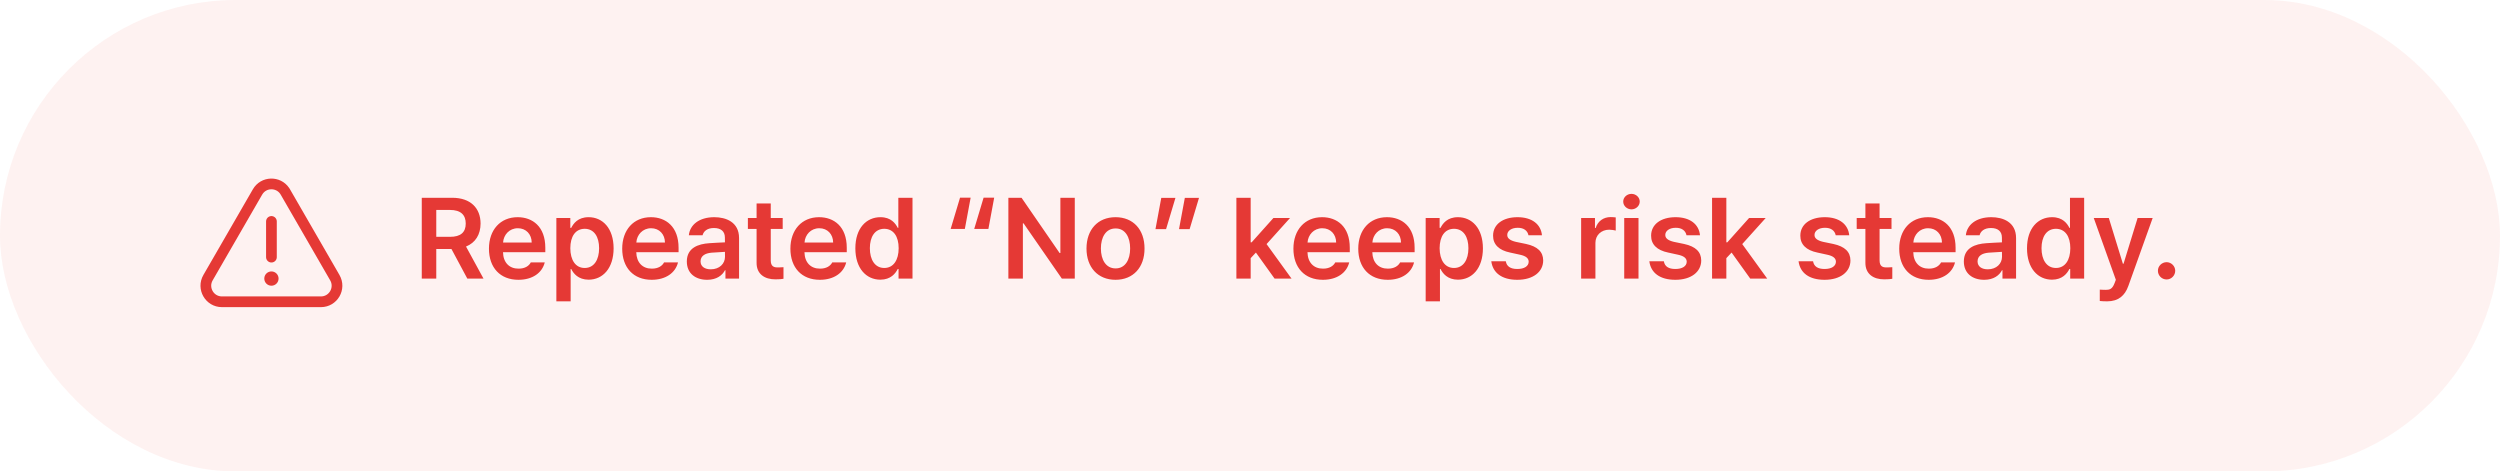 <svg width="350" height="66" viewBox="0 0 350 66" fill="none" xmlns="http://www.w3.org/2000/svg">
<rect width="350" height="66" rx="33" fill="#E53935" fill-opacity="0.07"/>
<path d="M59.047 39V27.688H63.297C65.891 27.688 67.273 29.141 67.281 31.297C67.273 32.836 66.57 33.977 65.242 34.516L67.688 39H65.422L63.203 34.859H61.078V39H59.047ZM61.078 33.156H62.984C64.516 33.164 65.203 32.508 65.203 31.297C65.203 30.094 64.516 29.391 62.984 29.391H61.078V33.156ZM72.578 39.172C70.023 39.172 68.453 37.469 68.453 34.812C68.453 32.188 70.047 30.406 72.469 30.406C74.547 30.406 76.344 31.711 76.344 34.688V35.312H70.422C70.453 36.758 71.305 37.617 72.594 37.609C73.469 37.617 74.055 37.242 74.312 36.734H76.266C75.906 38.203 74.547 39.172 72.578 39.172ZM70.43 33.953H74.438C74.43 32.797 73.648 31.953 72.5 31.953C71.305 31.953 70.5 32.875 70.43 33.953ZM77.891 42.188V30.516H79.844V31.906H79.969C80.273 31.305 80.898 30.406 82.406 30.406C84.359 30.406 85.898 31.938 85.906 34.766C85.898 37.555 84.406 39.148 82.406 39.156C80.945 39.148 80.281 38.281 79.969 37.656H79.891V42.188H77.891ZM79.844 34.75C79.852 36.406 80.57 37.516 81.859 37.516C83.18 37.516 83.875 36.352 83.875 34.75C83.875 33.172 83.195 32.039 81.859 32.031C80.555 32.039 79.852 33.102 79.844 34.75ZM91.234 39.172C88.68 39.172 87.109 37.469 87.109 34.812C87.109 32.188 88.703 30.406 91.125 30.406C93.203 30.406 95 31.711 95 34.688V35.312H89.078C89.109 36.758 89.961 37.617 91.25 37.609C92.125 37.617 92.711 37.242 92.969 36.734H94.922C94.562 38.203 93.203 39.172 91.234 39.172ZM89.086 33.953H93.094C93.086 32.797 92.305 31.953 91.156 31.953C89.961 31.953 89.156 32.875 89.086 33.953ZM96.156 36.609C96.156 34.703 97.742 34.148 99.312 34.047C99.906 34 101.117 33.945 101.492 33.93L101.484 33.25C101.484 32.406 100.945 31.922 99.953 31.922C99.062 31.922 98.516 32.328 98.359 32.938H96.438C96.578 31.492 97.875 30.406 100 30.406C101.609 30.406 103.469 31.07 103.469 33.328V39H101.562V37.828H101.5C101.125 38.547 100.336 39.172 99 39.172C97.383 39.172 96.156 38.289 96.156 36.609ZM98.078 36.594C98.078 37.328 98.68 37.703 99.516 37.703C100.727 37.703 101.5 36.906 101.5 35.953L101.492 35.258C101.133 35.273 100.023 35.344 99.625 35.375C98.68 35.453 98.078 35.852 98.078 36.594ZM109.578 30.516V32.047H107.906V36.453C107.906 37.266 108.312 37.43 108.812 37.438C109.047 37.445 109.438 37.422 109.688 37.406V39.031C109.453 39.07 109.07 39.117 108.562 39.109C107.062 39.117 105.906 38.375 105.922 36.781V32.047H104.703V30.516H105.922V28.484H107.906V30.516H109.578ZM114.781 39.172C112.227 39.172 110.656 37.469 110.656 34.812C110.656 32.188 112.25 30.406 114.672 30.406C116.75 30.406 118.547 31.711 118.547 34.688V35.312H112.625C112.656 36.758 113.508 37.617 114.797 37.609C115.672 37.617 116.258 37.242 116.516 36.734H118.469C118.109 38.203 116.75 39.172 114.781 39.172ZM112.633 33.953H116.641C116.633 32.797 115.852 31.953 114.703 31.953C113.508 31.953 112.703 32.875 112.633 33.953ZM123.25 39.156C121.258 39.148 119.75 37.555 119.75 34.766C119.75 31.938 121.297 30.406 123.266 30.406C124.758 30.406 125.383 31.305 125.688 31.906H125.766V27.688H127.75V39H125.797V37.656H125.688C125.367 38.281 124.719 39.148 123.25 39.156ZM121.781 34.75C121.781 36.352 122.484 37.516 123.797 37.516C125.086 37.516 125.812 36.406 125.812 34.75C125.812 33.102 125.094 32.039 123.797 32.031C122.469 32.039 121.781 33.172 121.781 34.75ZM136.391 32.047L137.703 27.672H139.188L138.375 32.047H136.391ZM133.094 32.047L134.406 27.672H135.891L135.078 32.047H133.094ZM150.469 27.688V39H148.656L143.297 31.266H143.203V39H141.172V27.688H143.016L148.344 35.422H148.453V27.688H150.469ZM156.172 39.172C153.695 39.172 152.109 37.414 152.109 34.797C152.109 32.156 153.695 30.406 156.172 30.406C158.656 30.406 160.242 32.156 160.234 34.797C160.242 37.414 158.656 39.172 156.172 39.172ZM154.125 34.781C154.125 36.336 154.805 37.578 156.188 37.578C157.547 37.578 158.227 36.336 158.219 34.781C158.227 33.227 157.547 31.977 156.188 31.984C154.805 31.977 154.125 33.227 154.125 34.781ZM164.562 27.703L163.25 32.078H161.766L162.578 27.703H164.562ZM165.062 32.078L165.875 27.703H167.859L166.547 32.078H165.062ZM173.094 39V27.688H175.094V33.922H175.234L178.281 30.516H180.609L177.32 34.172L180.812 39H178.438L175.828 35.359L175.094 36.141V39H173.094ZM185.203 39.172C182.648 39.172 181.078 37.469 181.078 34.812C181.078 32.188 182.672 30.406 185.094 30.406C187.172 30.406 188.969 31.711 188.969 34.688V35.312H183.047C183.078 36.758 183.93 37.617 185.219 37.609C186.094 37.617 186.68 37.242 186.938 36.734H188.891C188.531 38.203 187.172 39.172 185.203 39.172ZM183.055 33.953H187.062C187.055 32.797 186.273 31.953 185.125 31.953C183.93 31.953 183.125 32.875 183.055 33.953ZM194.281 39.172C191.727 39.172 190.156 37.469 190.156 34.812C190.156 32.188 191.75 30.406 194.172 30.406C196.25 30.406 198.047 31.711 198.047 34.688V35.312H192.125C192.156 36.758 193.008 37.617 194.297 37.609C195.172 37.617 195.758 37.242 196.016 36.734H197.969C197.609 38.203 196.25 39.172 194.281 39.172ZM192.133 33.953H196.141C196.133 32.797 195.352 31.953 194.203 31.953C193.008 31.953 192.203 32.875 192.133 33.953ZM199.594 42.188V30.516H201.547V31.906H201.672C201.977 31.305 202.602 30.406 204.109 30.406C206.062 30.406 207.602 31.938 207.609 34.766C207.602 37.555 206.109 39.148 204.109 39.156C202.648 39.148 201.984 38.281 201.672 37.656H201.594V42.188H199.594ZM201.547 34.75C201.555 36.406 202.273 37.516 203.562 37.516C204.883 37.516 205.578 36.352 205.578 34.75C205.578 33.172 204.898 32.039 203.562 32.031C202.258 32.039 201.555 33.102 201.547 34.75ZM213.984 32.938C213.859 32.297 213.328 31.883 212.484 31.891C211.633 31.883 211.008 32.312 211.016 32.891C211.008 33.328 211.359 33.656 212.219 33.859L213.656 34.156C215.258 34.508 216.039 35.25 216.047 36.469C216.039 38.062 214.641 39.172 212.422 39.172C210.266 39.172 208.992 38.203 208.781 36.578H210.812C210.93 37.305 211.492 37.664 212.422 37.656C213.383 37.664 214.008 37.273 214.016 36.641C214.008 36.148 213.625 35.836 212.781 35.656L211.422 35.359C209.844 35.039 209.023 34.211 209.031 33C209.023 31.43 210.383 30.406 212.453 30.406C214.477 30.406 215.727 31.398 215.875 32.938H213.984ZM221.359 39V30.516H223.297V31.922H223.391C223.695 30.945 224.508 30.391 225.484 30.391C225.703 30.391 226.016 30.414 226.203 30.438V32.281C226.023 32.219 225.609 32.164 225.281 32.156C224.172 32.164 223.359 32.93 223.359 34V39H221.359ZM227.391 39V30.516H229.391V39H227.391ZM227.25 28.219C227.25 27.625 227.773 27.141 228.406 27.141C229.039 27.141 229.562 27.625 229.562 28.219C229.562 28.82 229.039 29.305 228.406 29.312C227.773 29.305 227.25 28.82 227.25 28.219ZM236.109 32.938C235.984 32.297 235.453 31.883 234.609 31.891C233.758 31.883 233.133 32.312 233.141 32.891C233.133 33.328 233.484 33.656 234.344 33.859L235.781 34.156C237.383 34.508 238.164 35.25 238.172 36.469C238.164 38.062 236.766 39.172 234.547 39.172C232.391 39.172 231.117 38.203 230.906 36.578H232.938C233.055 37.305 233.617 37.664 234.547 37.656C235.508 37.664 236.133 37.273 236.141 36.641C236.133 36.148 235.75 35.836 234.906 35.656L233.547 35.359C231.969 35.039 231.148 34.211 231.156 33C231.148 31.43 232.508 30.406 234.578 30.406C236.602 30.406 237.852 31.398 238 32.938H236.109ZM239.688 39V27.688H241.688V33.922H241.828L244.875 30.516H247.203L243.914 34.172L247.406 39H245.031L242.422 35.359L241.688 36.141V39H239.688ZM257 32.938C256.875 32.297 256.344 31.883 255.5 31.891C254.648 31.883 254.023 32.312 254.031 32.891C254.023 33.328 254.375 33.656 255.234 33.859L256.672 34.156C258.273 34.508 259.055 35.25 259.062 36.469C259.055 38.062 257.656 39.172 255.438 39.172C253.281 39.172 252.008 38.203 251.797 36.578H253.828C253.945 37.305 254.508 37.664 255.438 37.656C256.398 37.664 257.023 37.273 257.031 36.641C257.023 36.148 256.641 35.836 255.797 35.656L254.438 35.359C252.859 35.039 252.039 34.211 252.047 33C252.039 31.43 253.398 30.406 255.469 30.406C257.492 30.406 258.742 31.398 258.891 32.938H257ZM264.812 30.516V32.047H263.141V36.453C263.141 37.266 263.547 37.43 264.047 37.438C264.281 37.445 264.672 37.422 264.922 37.406V39.031C264.688 39.07 264.305 39.117 263.797 39.109C262.297 39.117 261.141 38.375 261.156 36.781V32.047H259.938V30.516H261.156V28.484H263.141V30.516H264.812ZM270.016 39.172C267.461 39.172 265.891 37.469 265.891 34.812C265.891 32.188 267.484 30.406 269.906 30.406C271.984 30.406 273.781 31.711 273.781 34.688V35.312H267.859C267.891 36.758 268.742 37.617 270.031 37.609C270.906 37.617 271.492 37.242 271.75 36.734H273.703C273.344 38.203 271.984 39.172 270.016 39.172ZM267.867 33.953H271.875C271.867 32.797 271.086 31.953 269.938 31.953C268.742 31.953 267.938 32.875 267.867 33.953ZM274.938 36.609C274.938 34.703 276.523 34.148 278.094 34.047C278.688 34 279.898 33.945 280.273 33.93L280.266 33.25C280.266 32.406 279.727 31.922 278.734 31.922C277.844 31.922 277.297 32.328 277.141 32.938H275.219C275.359 31.492 276.656 30.406 278.781 30.406C280.391 30.406 282.25 31.07 282.25 33.328V39H280.344V37.828H280.281C279.906 38.547 279.117 39.172 277.781 39.172C276.164 39.172 274.938 38.289 274.938 36.609ZM276.859 36.594C276.859 37.328 277.461 37.703 278.297 37.703C279.508 37.703 280.281 36.906 280.281 35.953L280.273 35.258C279.914 35.273 278.805 35.344 278.406 35.375C277.461 35.453 276.859 35.852 276.859 36.594ZM287.281 39.156C285.289 39.148 283.781 37.555 283.781 34.766C283.781 31.938 285.328 30.406 287.297 30.406C288.789 30.406 289.414 31.305 289.719 31.906H289.797V27.688H291.781V39H289.828V37.656H289.719C289.398 38.281 288.75 39.148 287.281 39.156ZM285.812 34.75C285.812 36.352 286.516 37.516 287.828 37.516C289.117 37.516 289.844 36.406 289.844 34.75C289.844 33.102 289.125 32.039 287.828 32.031C286.5 32.039 285.812 33.172 285.812 34.75ZM295 42.188C294.602 42.18 294.227 42.172 293.969 42.141V40.547C294.211 40.57 294.547 40.57 294.812 40.578C295.297 40.57 295.703 40.539 296.047 39.625L296.219 39.172L293.125 30.516H295.234L297.203 36.922H297.297L299.266 30.516H301.375L297.969 40.031C297.484 41.383 296.594 42.18 295 42.188ZM303.328 39.125C302.656 39.125 302.102 38.578 302.109 37.906C302.102 37.25 302.656 36.711 303.328 36.703C303.977 36.711 304.531 37.25 304.531 37.906C304.531 38.578 303.977 39.125 303.328 39.125Z" fill="#E53935"/>
<path d="M36.052 26.875C36.891 25.422 38.948 25.377 39.863 26.738L39.948 26.875L46.877 38.875C47.743 40.375 46.66 42.25 44.928 42.25H31.072C29.34 42.25 28.257 40.375 29.123 38.875L36.052 26.875Z" stroke="#E53935" stroke-width="1.5"/>
<path d="M38 31L38 36" stroke="#E53935" stroke-width="1.5" stroke-linecap="round"/>
<circle cx="38" cy="39" r="1" fill="#E53935"/>
</svg>
